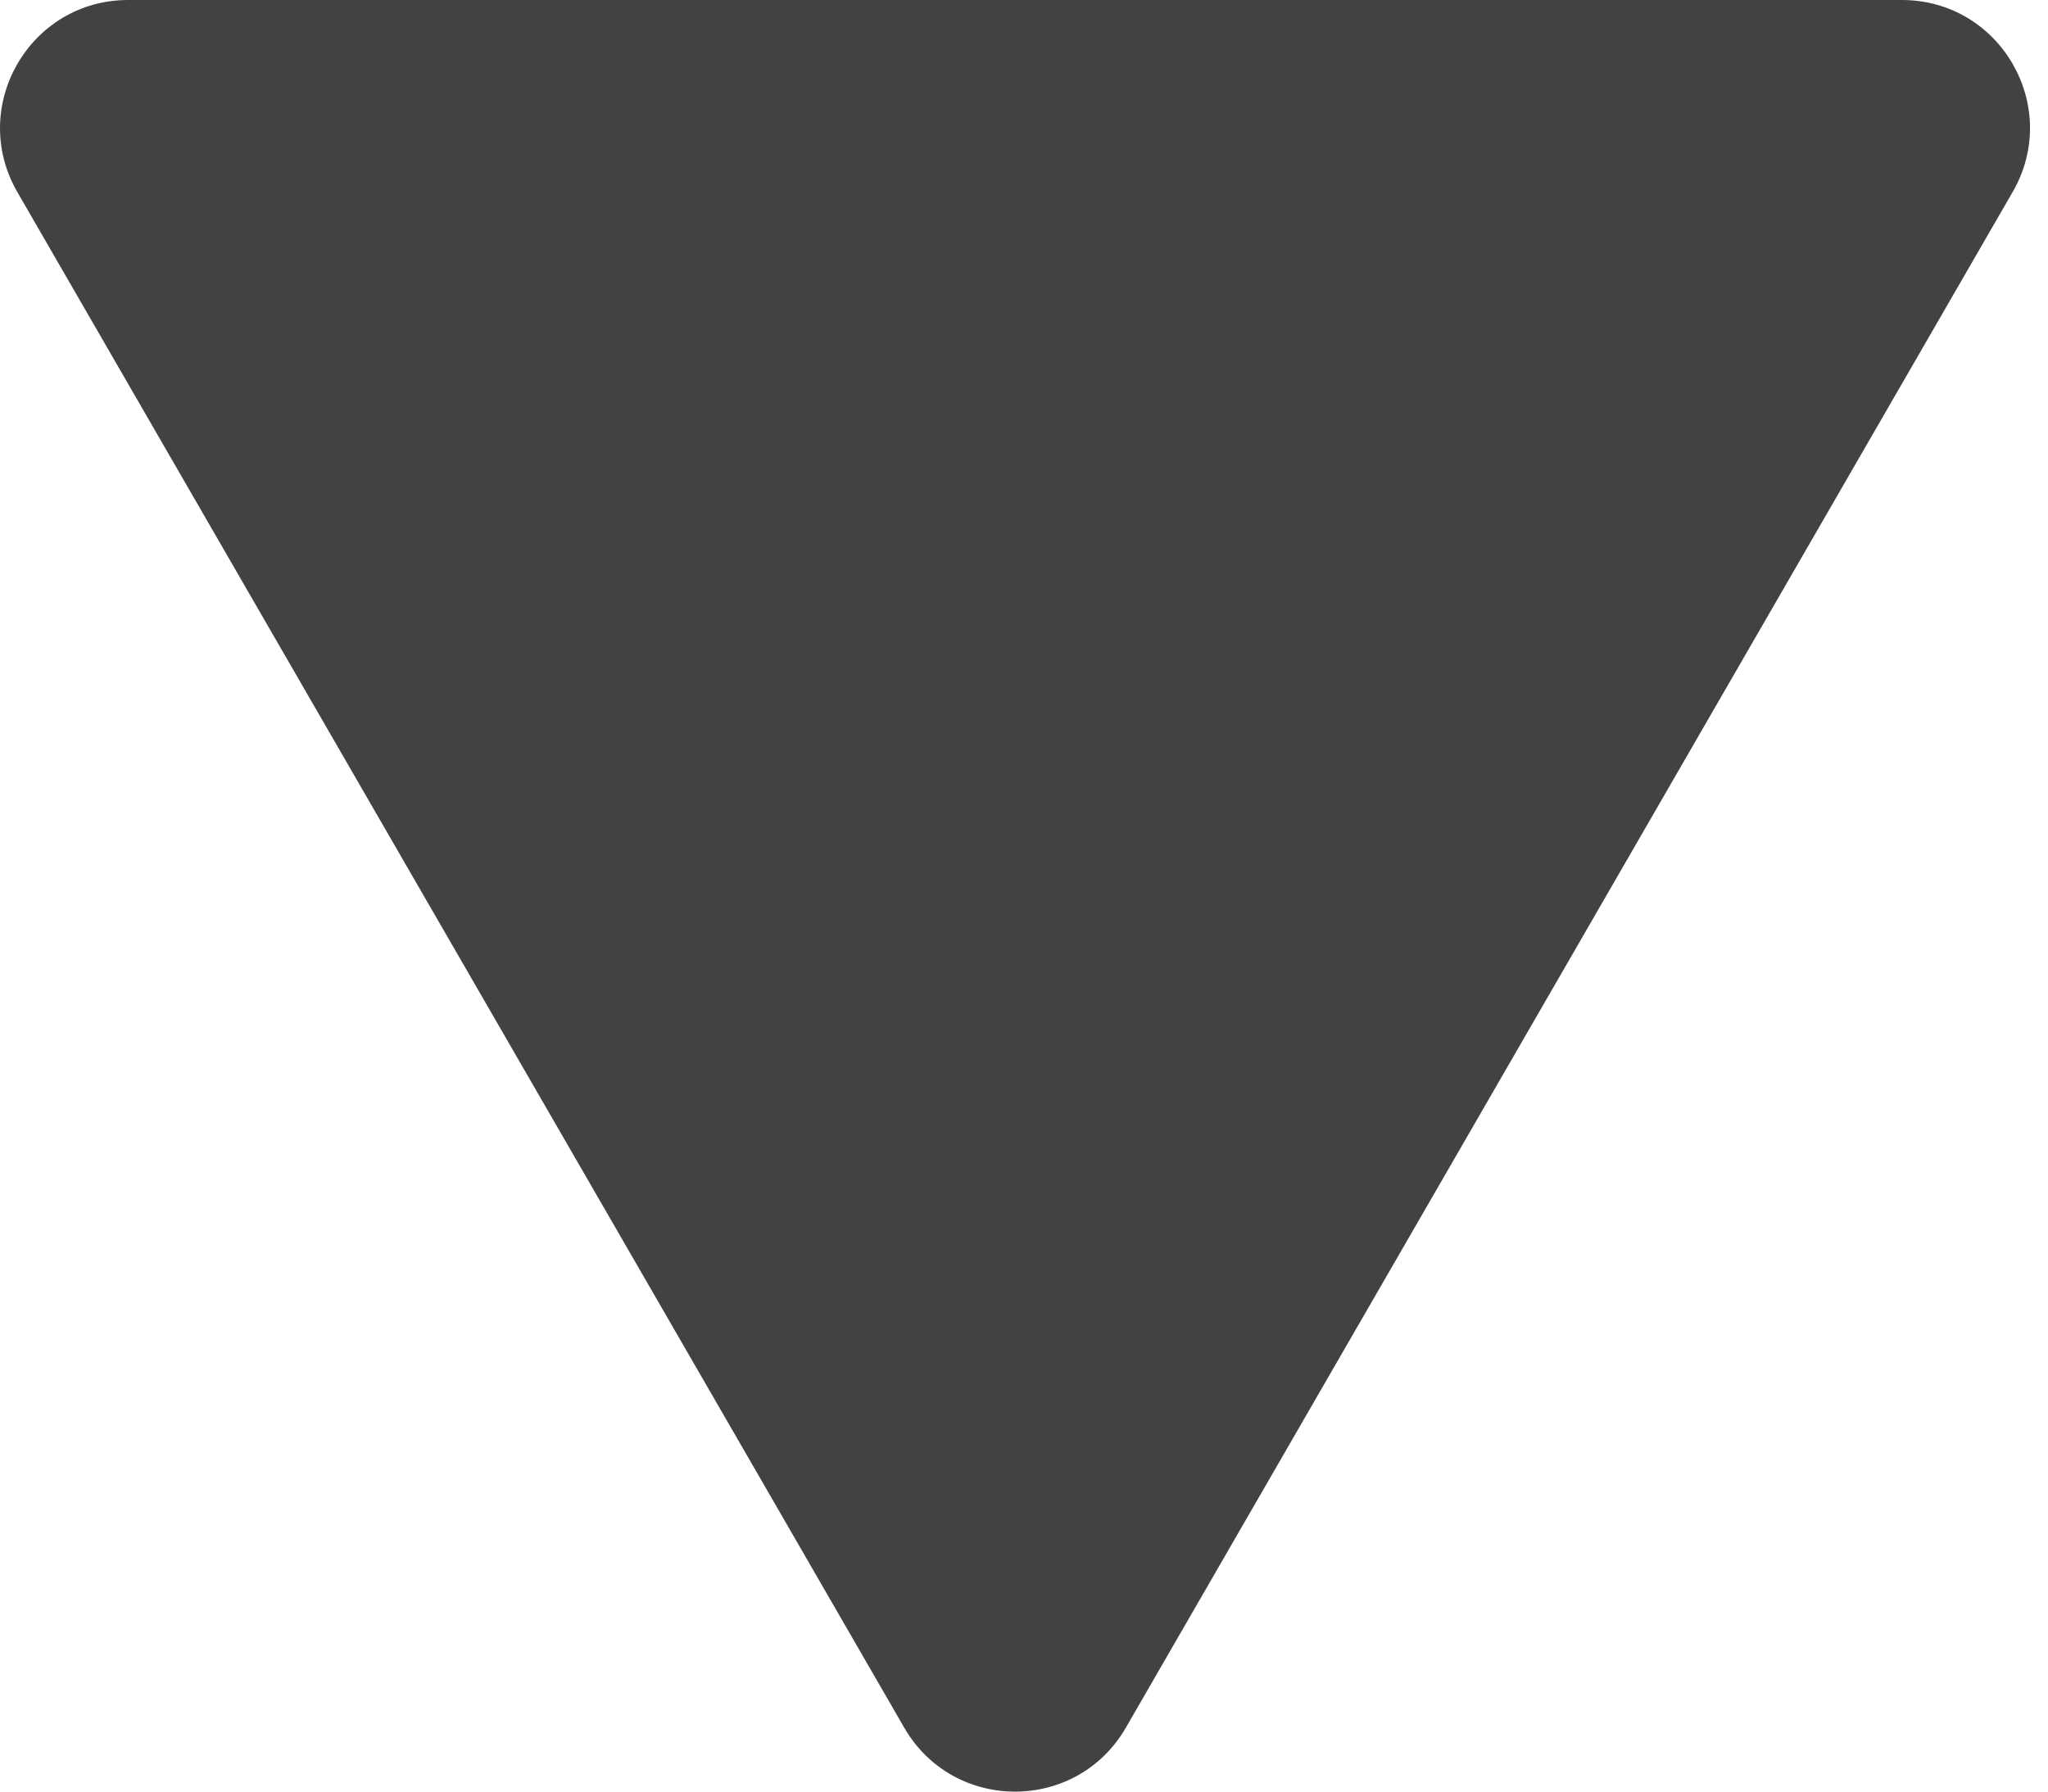 <svg width="16" height="14" viewBox="0 0 16 14" fill="none" xmlns="http://www.w3.org/2000/svg">
<path d="M8.796 13.5C8.411 14.167 7.449 14.167 7.064 13.5L0.135 1.5C-0.249 0.833 0.232 0 1.001 0L14.858 0C15.628 0 16.109 0.833 15.724 1.5L8.796 13.5Z" fill="#424242"/>
</svg>
